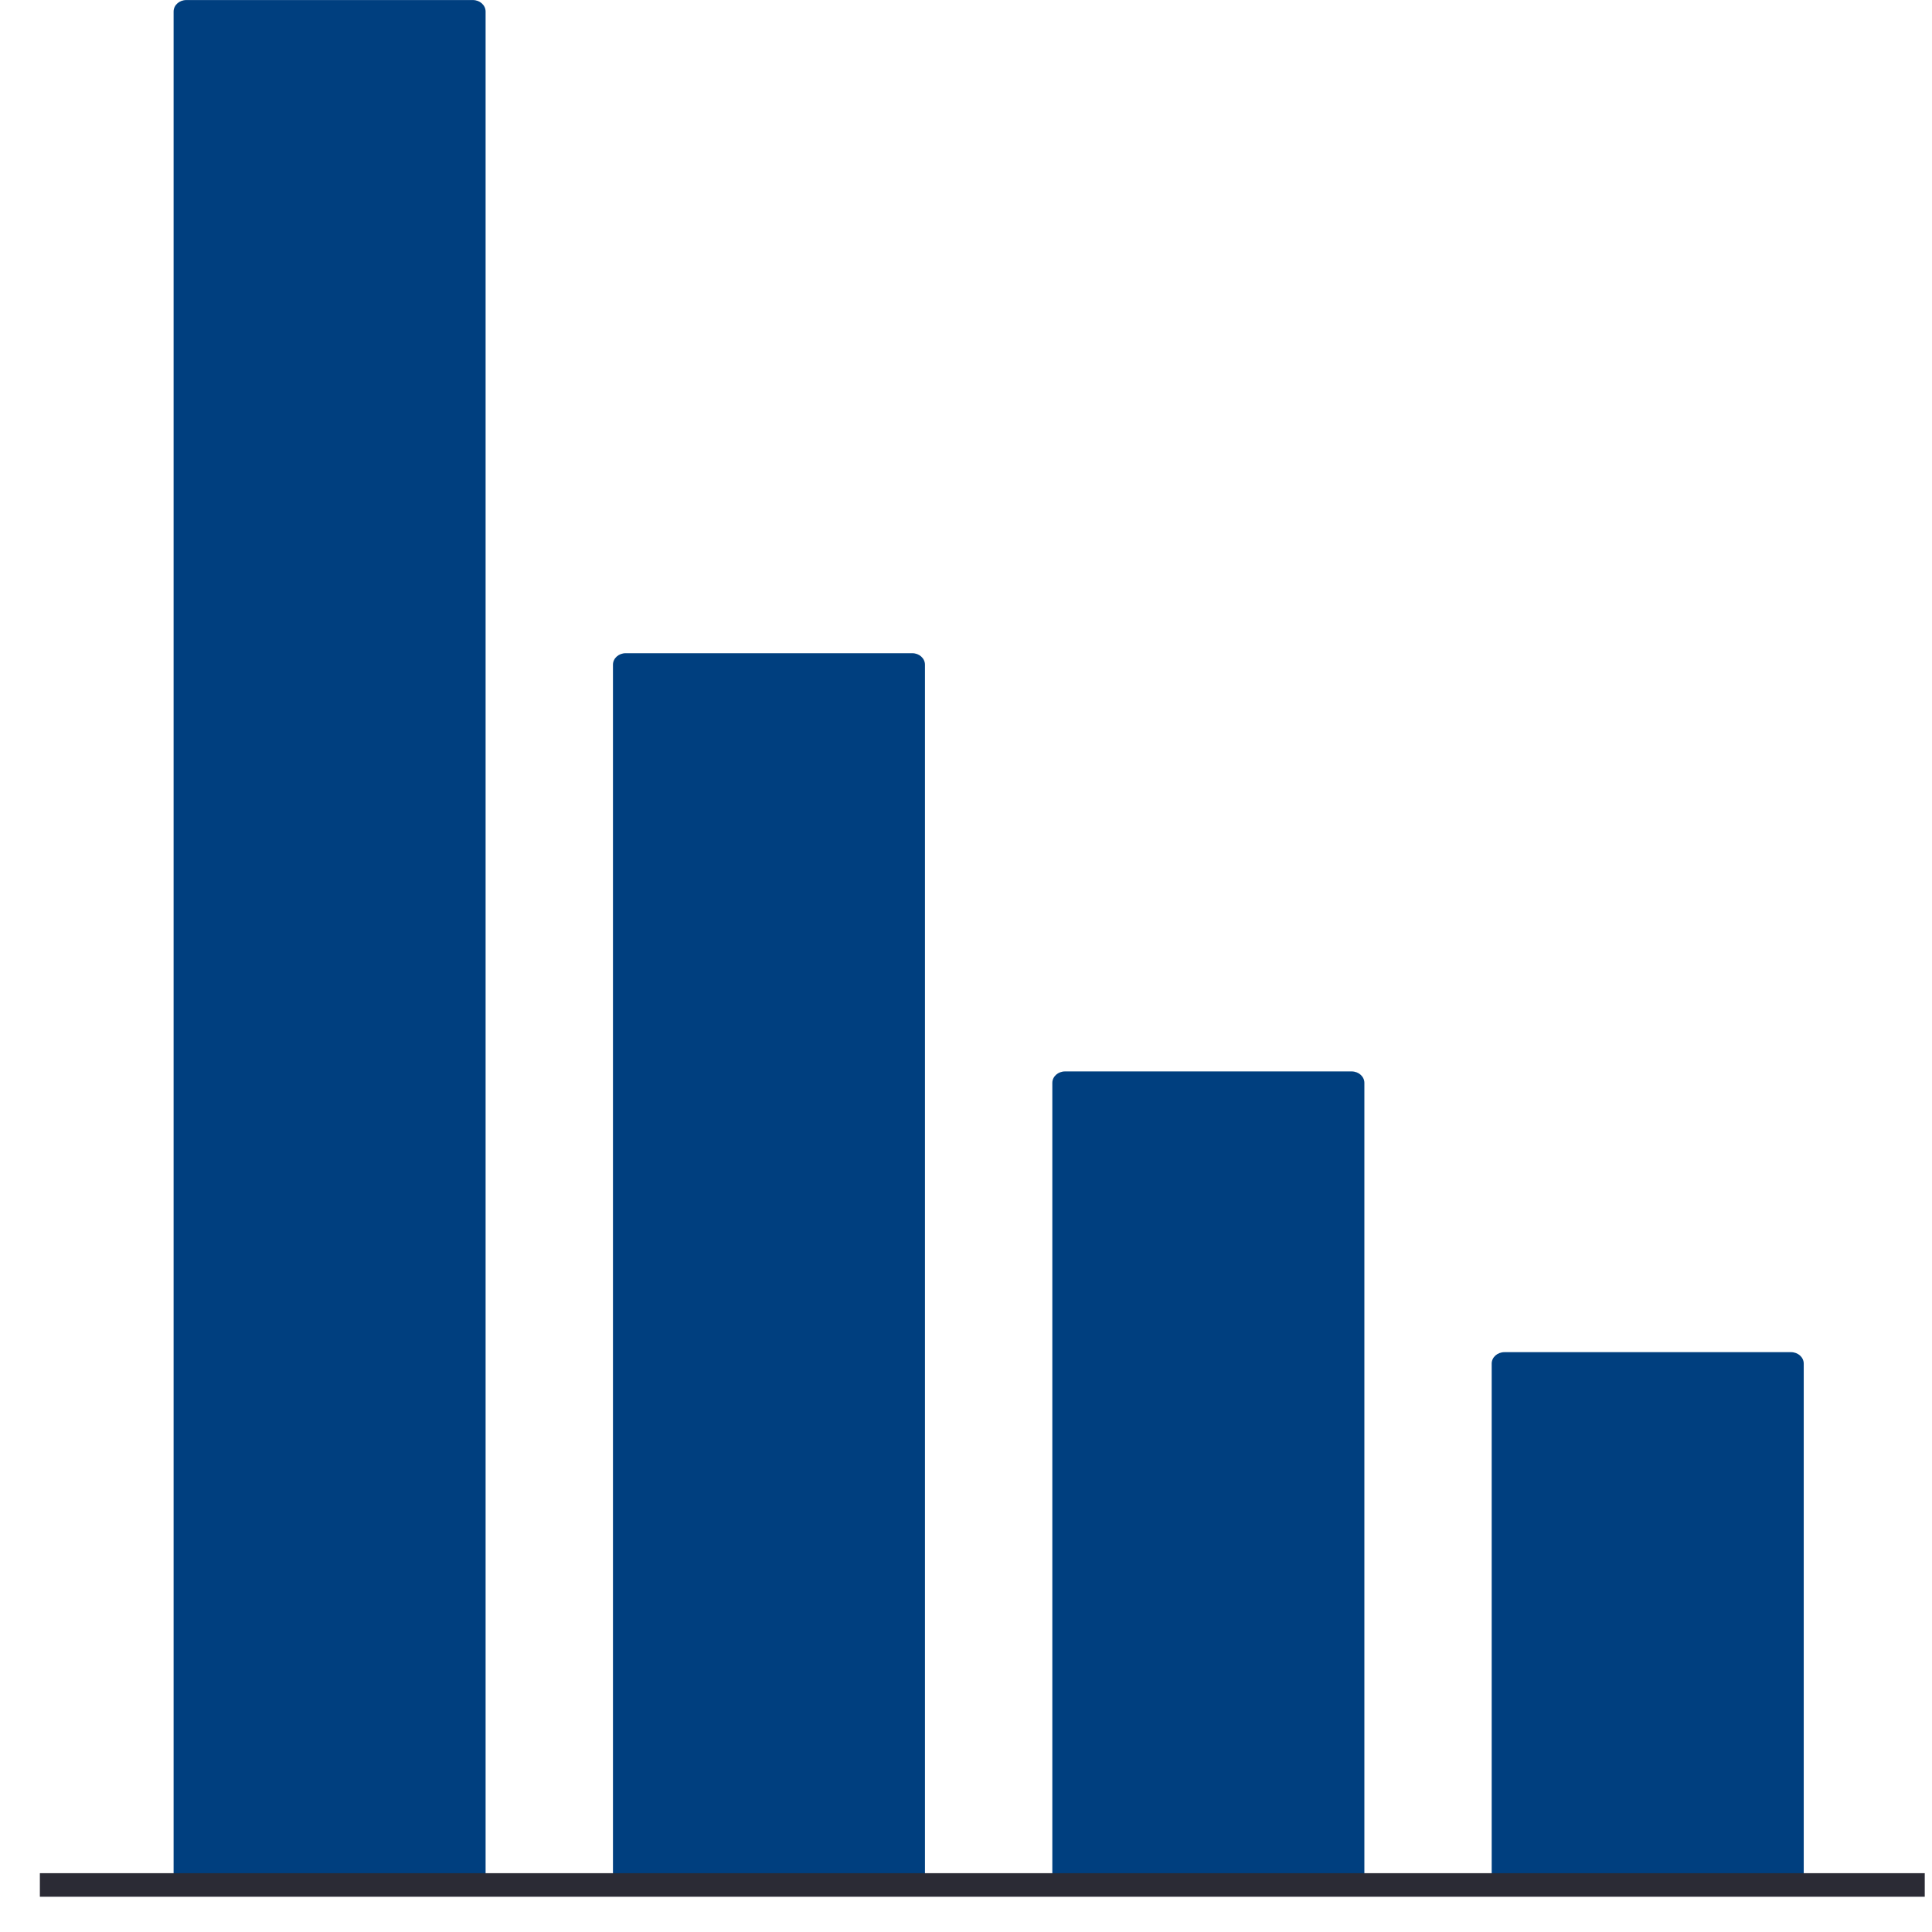 <svg width="41" height="41" viewBox="0 0 41 41" fill="none" xmlns="http://www.w3.org/2000/svg"><path d="M10.305 40.002H3.684V0.245C3.684 0.11 3.805 0.001 3.954 0.001H10.035C10.184 0.001 10.305 0.11 10.305 0.245V40.002Z" fill="#003F7F"/><path d="M19.629 40.002H13.008V14.105C13.008 13.971 13.129 13.862 13.278 13.862H19.359C19.508 13.862 19.629 13.971 19.629 14.105V40.002Z" fill="#003F7F"/><path d="M28.954 40.002H22.332V22.98C22.332 22.846 22.453 22.737 22.602 22.737H28.683C28.833 22.737 28.954 22.846 28.954 22.98V40.002Z" fill="#003F7F"/><path d="M38.278 40.002H31.656V28.938C31.656 28.803 31.777 28.695 31.927 28.695H38.008C38.157 28.695 38.278 28.803 38.278 28.938V40.002Z" fill="#003F7F"/><path d="M0.846 40.002L40.846 40.002" stroke="#2B2B35" stroke-width="0.5" stroke-miterlimit="10"/></svg>
